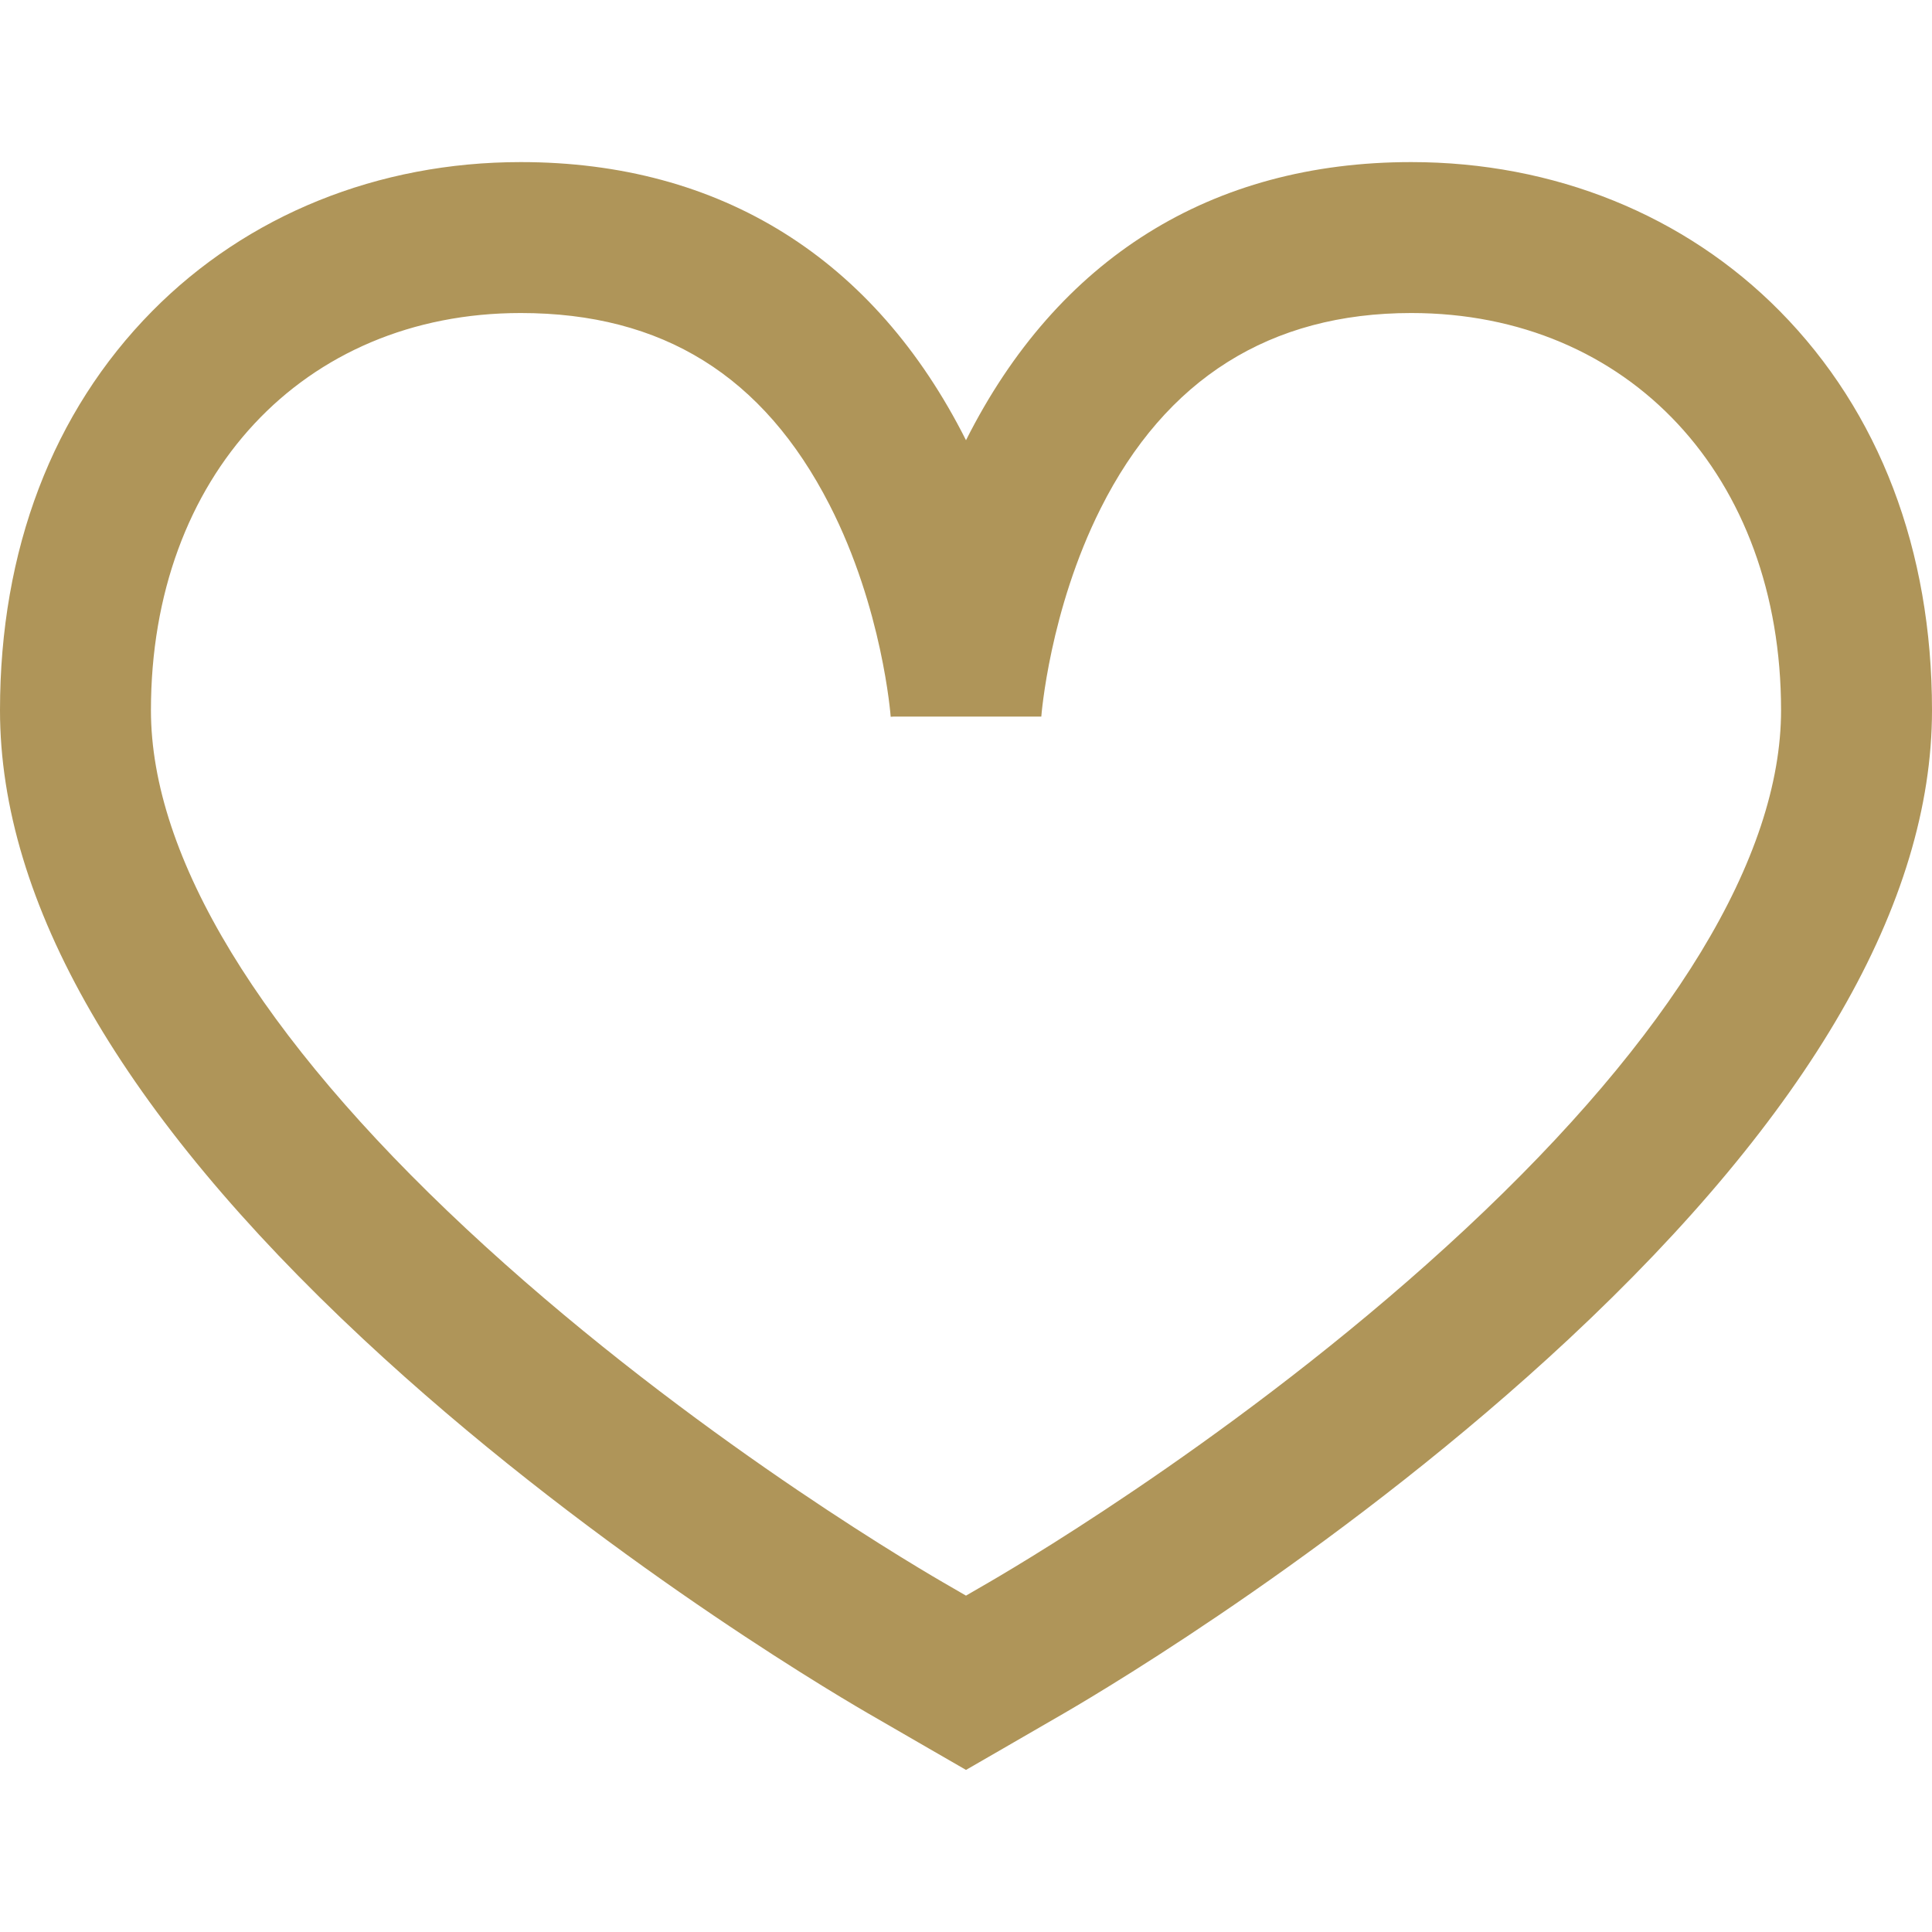 <?xml version="1.0" encoding="iso-8859-1"?>
<!-- Generator: Adobe Illustrator 19.0.0, SVG Export Plug-In . SVG Version: 6.00 Build 0)  -->
<svg xmlns:xlink="http://www.w3.org/1999/xlink" version="1.1" id="Capa_1" xmlns="http://www.w3.org/2000/svg" x="0px"
     y="0px"
     viewBox="0 0 512 512" style="enable-background:new 0 0 512 512;" xml:space="preserve">
<g>
	<g fill='#af9559'>
		<path d="M471.67,82.457C446.515,56.984,411.829,42.955,374,42.955c-52.941,0-93.74,25.485-118,73.711
			c-24.26-48.226-65.059-73.711-118-73.711c-37.829,0-72.515,14.029-97.67,39.503C13.946,109.177,0,145.752,0,188.229
			c0,50.951,32.376,107.006,96.228,166.607c57.894,54.039,121.343,91.964,133.475,99.018c5.055,2.939,16.306,9.427,16.306,9.427
			l9.994,5.764l9.993-5.767c0,0,11.242-6.487,16.294-9.425c12.132-7.055,75.584-44.983,133.477-99.018
			C479.622,295.235,512,239.18,512,188.229C512,145.752,498.054,109.177,471.67,82.457z M388.474,325.594
			c-54.759,51.11-114.809,87.004-126.291,93.68c-1.617,0.94-3.872,2.246-6.186,3.585c-2.315-1.338-4.572-2.645-6.188-3.585
			c-11.481-6.676-71.527-42.567-126.287-93.68C68.882,274.592,40,227.092,40,188.229c0-61.984,40.299-105.274,98-105.274
			c37.536,0,64.303,16.625,81.828,50.826c14.064,27.441,16.196,55.891,16.216,56.175l0.768-0.052h39.146
			c0.018-0.274,2.152-28.119,15.719-55.149c17.251-34.372,44.949-51.8,82.323-51.8c57.701,0,98,43.29,98,105.274
			C472,227.092,443.117,274.592,388.474,325.594z"/>
	</g>
</g>
    <g>
</g>
    <g>
</g>
    <g>
</g>
    <g>
</g>
    <g>
</g>
    <g>
</g>
    <g>
</g>
    <g>
</g>
    <g>
</g>
    <g>
</g>
    <g>
</g>
    <g>
</g>
    <g>
</g>
    <g>
</g>
    <g>
</g>
</svg>
